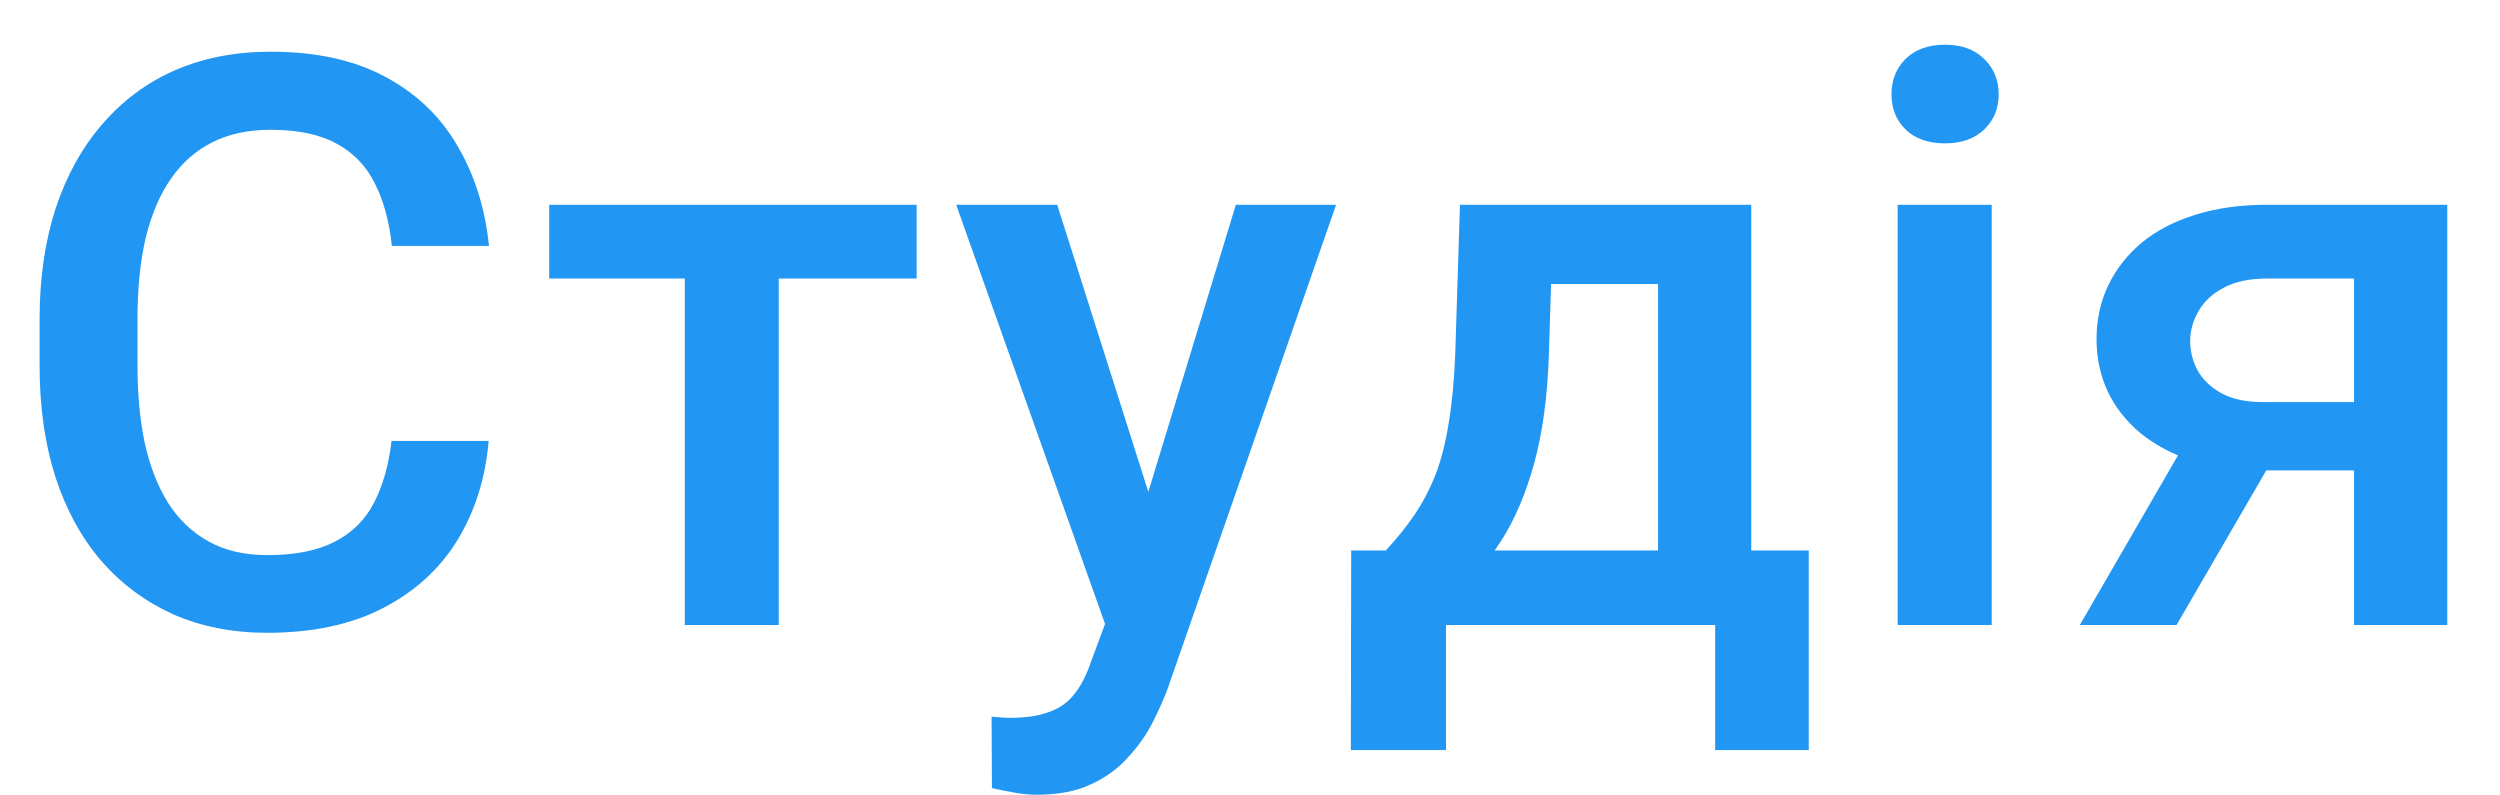 <svg width="44" height="14" viewBox="0 0 44 14" fill="none" xmlns="http://www.w3.org/2000/svg">
<path d="M6.891 7.76H8.6C8.545 8.411 8.363 8.993 8.053 9.503C7.743 10.009 7.308 10.408 6.747 10.699C6.187 10.991 5.505 11.137 4.703 11.137C4.088 11.137 3.534 11.027 3.042 10.809C2.55 10.585 2.128 10.271 1.777 9.865C1.426 9.455 1.158 8.961 0.971 8.382C0.788 7.803 0.697 7.156 0.697 6.44V5.613C0.697 4.898 0.791 4.251 0.978 3.672C1.169 3.093 1.442 2.599 1.798 2.188C2.153 1.774 2.579 1.457 3.076 1.238C3.577 1.02 4.14 0.91 4.765 0.91C5.558 0.91 6.228 1.056 6.774 1.348C7.321 1.639 7.745 2.043 8.046 2.558C8.351 3.073 8.538 3.663 8.606 4.328H6.897C6.852 3.9 6.752 3.533 6.597 3.228C6.446 2.922 6.223 2.69 5.927 2.53C5.631 2.366 5.243 2.284 4.765 2.284C4.373 2.284 4.031 2.357 3.739 2.503C3.448 2.649 3.204 2.863 3.008 3.146C2.812 3.428 2.664 3.777 2.563 4.191C2.468 4.602 2.42 5.071 2.42 5.6V6.44C2.42 6.942 2.463 7.397 2.55 7.808C2.641 8.213 2.778 8.562 2.96 8.854C3.147 9.145 3.384 9.371 3.671 9.53C3.958 9.69 4.302 9.77 4.703 9.77C5.191 9.77 5.585 9.692 5.886 9.537C6.191 9.382 6.421 9.157 6.576 8.86C6.736 8.56 6.84 8.193 6.891 7.76ZM13.706 3.604V11H12.052V3.604H13.706ZM16.133 3.604V4.902H9.666V3.604H16.133ZM19.742 10.193L21.751 3.604H23.515L20.548 12.128C20.48 12.31 20.391 12.508 20.282 12.723C20.172 12.937 20.029 13.14 19.851 13.331C19.678 13.527 19.461 13.684 19.202 13.803C18.942 13.926 18.627 13.987 18.258 13.987C18.112 13.987 17.971 13.974 17.834 13.946C17.702 13.924 17.577 13.898 17.458 13.871L17.452 12.613C17.497 12.618 17.552 12.622 17.616 12.627C17.684 12.632 17.739 12.634 17.78 12.634C18.053 12.634 18.281 12.6 18.463 12.531C18.646 12.467 18.794 12.363 18.908 12.217C19.026 12.071 19.126 11.875 19.208 11.629L19.742 10.193ZM18.607 3.604L20.364 9.141L20.658 10.877L19.516 11.171L16.829 3.604H18.607ZM25.695 3.604H27.343L27.261 6.208C27.238 6.965 27.151 7.614 27.001 8.156C26.851 8.699 26.655 9.157 26.413 9.53C26.172 9.899 25.898 10.203 25.593 10.44C25.292 10.676 24.975 10.863 24.643 11H24.157V9.701L24.39 9.688C24.586 9.478 24.754 9.268 24.896 9.059C25.041 8.844 25.165 8.61 25.265 8.354C25.365 8.095 25.442 7.792 25.497 7.445C25.556 7.099 25.595 6.687 25.613 6.208L25.695 3.604ZM26.133 3.604H30.822V11H29.182V4.998H26.133V3.604ZM23.781 9.688H31.834V13.201H30.187V11H25.449V13.201H23.775L23.781 9.688ZM35.054 3.604V11H33.399V3.604H35.054ZM33.29 1.662C33.29 1.411 33.372 1.204 33.536 1.04C33.705 0.871 33.937 0.787 34.233 0.787C34.525 0.787 34.755 0.871 34.924 1.04C35.092 1.204 35.177 1.411 35.177 1.662C35.177 1.908 35.092 2.113 34.924 2.277C34.755 2.441 34.525 2.523 34.233 2.523C33.937 2.523 33.705 2.441 33.536 2.277C33.372 2.113 33.29 1.908 33.29 1.662ZM38.697 7.384H40.406L38.307 11H36.605L38.697 7.384ZM39.9 3.604H43.072V11H41.431V4.902H39.9C39.59 4.902 39.335 4.957 39.134 5.066C38.934 5.171 38.786 5.31 38.69 5.483C38.594 5.652 38.547 5.825 38.547 6.003C38.547 6.181 38.59 6.352 38.676 6.516C38.767 6.68 38.907 6.814 39.093 6.919C39.285 7.024 39.524 7.076 39.811 7.076H41.985V8.279H39.811C39.355 8.279 38.947 8.222 38.587 8.108C38.227 7.99 37.922 7.828 37.672 7.623C37.421 7.413 37.229 7.17 37.097 6.892C36.965 6.609 36.899 6.301 36.899 5.969C36.899 5.627 36.967 5.312 37.104 5.025C37.241 4.738 37.437 4.488 37.692 4.273C37.952 4.059 38.266 3.895 38.635 3.781C39.009 3.663 39.431 3.604 39.9 3.604Z" fill="#2196F3"/>
</svg>

